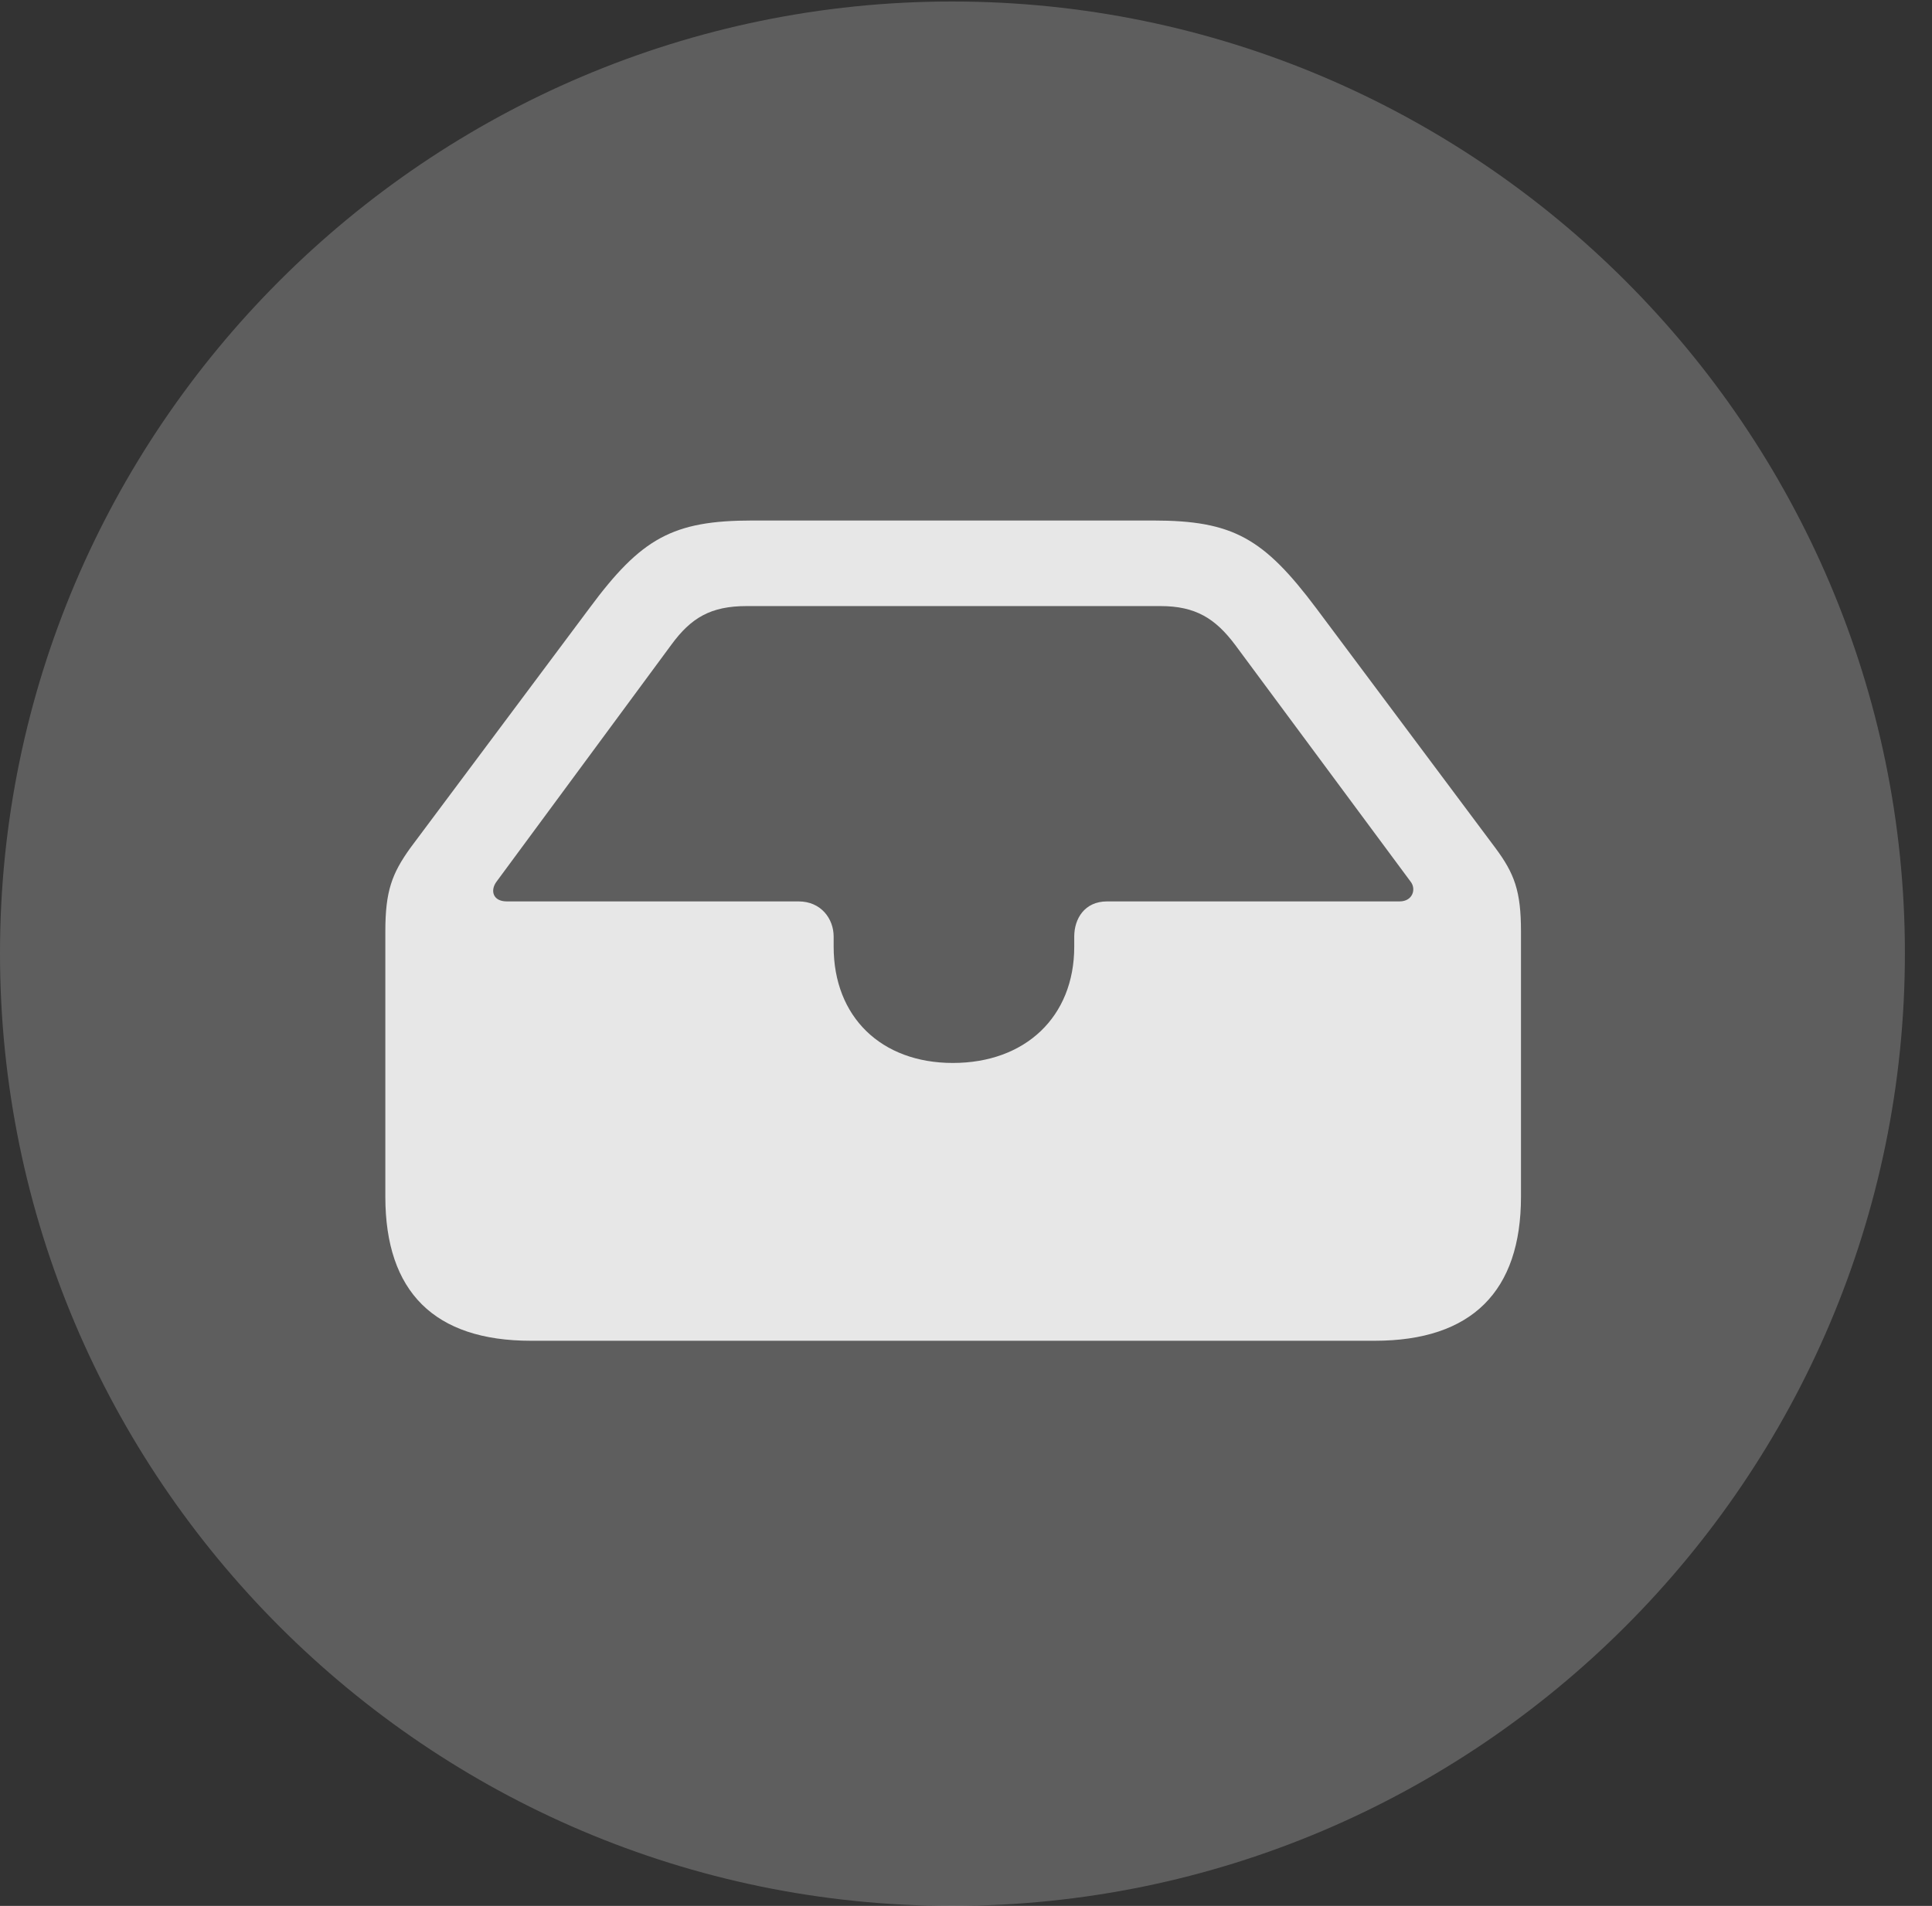 <?xml version="1.0" encoding="UTF-8"?>
<!--Generator: Apple Native CoreSVG 341-->
<!DOCTYPE svg
PUBLIC "-//W3C//DTD SVG 1.1//EN"
       "http://www.w3.org/Graphics/SVG/1.1/DTD/svg11.dtd">
<svg version="1.1" xmlns="http://www.w3.org/2000/svg" xmlns:xlink="http://www.w3.org/1999/xlink" viewBox="0 0 25.801 25.459">
 <rect x="0" y="0" width="25.801" height="25.459" fill="#333333" stroke="none"/>
 <g>
  <rect height="25.459" opacity="0" width="25.801" x="0" y="0"/>
  <path d="M12.715 25.459C19.727 25.459 25.439 19.746 25.439 12.734C25.439 5.732 19.727 0.02 12.715 0.02C5.713 0.02 0 5.732 0 12.734C0 19.746 5.713 25.459 12.715 25.459Z" fill="white" fill-opacity="0.212"/>
  <path d="M7.09 17.91C5.801 17.91 5.146 17.256 5.146 15.986L5.146 12.441C5.146 11.904 5.234 11.67 5.479 11.328L7.871 8.125C8.564 7.188 8.984 6.953 10.049 6.953L15.4 6.953C16.465 6.953 16.875 7.188 17.578 8.125L19.971 11.328C20.225 11.67 20.312 11.904 20.312 12.441L20.312 15.986C20.312 17.246 19.658 17.91 18.359 17.91ZM6.768 12.041L10.664 12.041C10.967 12.041 11.133 12.275 11.133 12.51L11.133 12.646C11.133 13.584 11.768 14.199 12.725 14.199C13.691 14.199 14.346 13.584 14.346 12.646L14.346 12.51C14.346 12.275 14.482 12.041 14.785 12.041L18.691 12.041C18.867 12.041 18.916 11.875 18.838 11.777L16.494 8.613C16.23 8.262 15.967 8.096 15.498 8.096L9.971 8.096C9.492 8.096 9.229 8.252 8.965 8.613L6.631 11.777C6.543 11.895 6.582 12.041 6.768 12.041Z" fill="white" fill-opacity="0.85"/>
 </g>
</svg>
